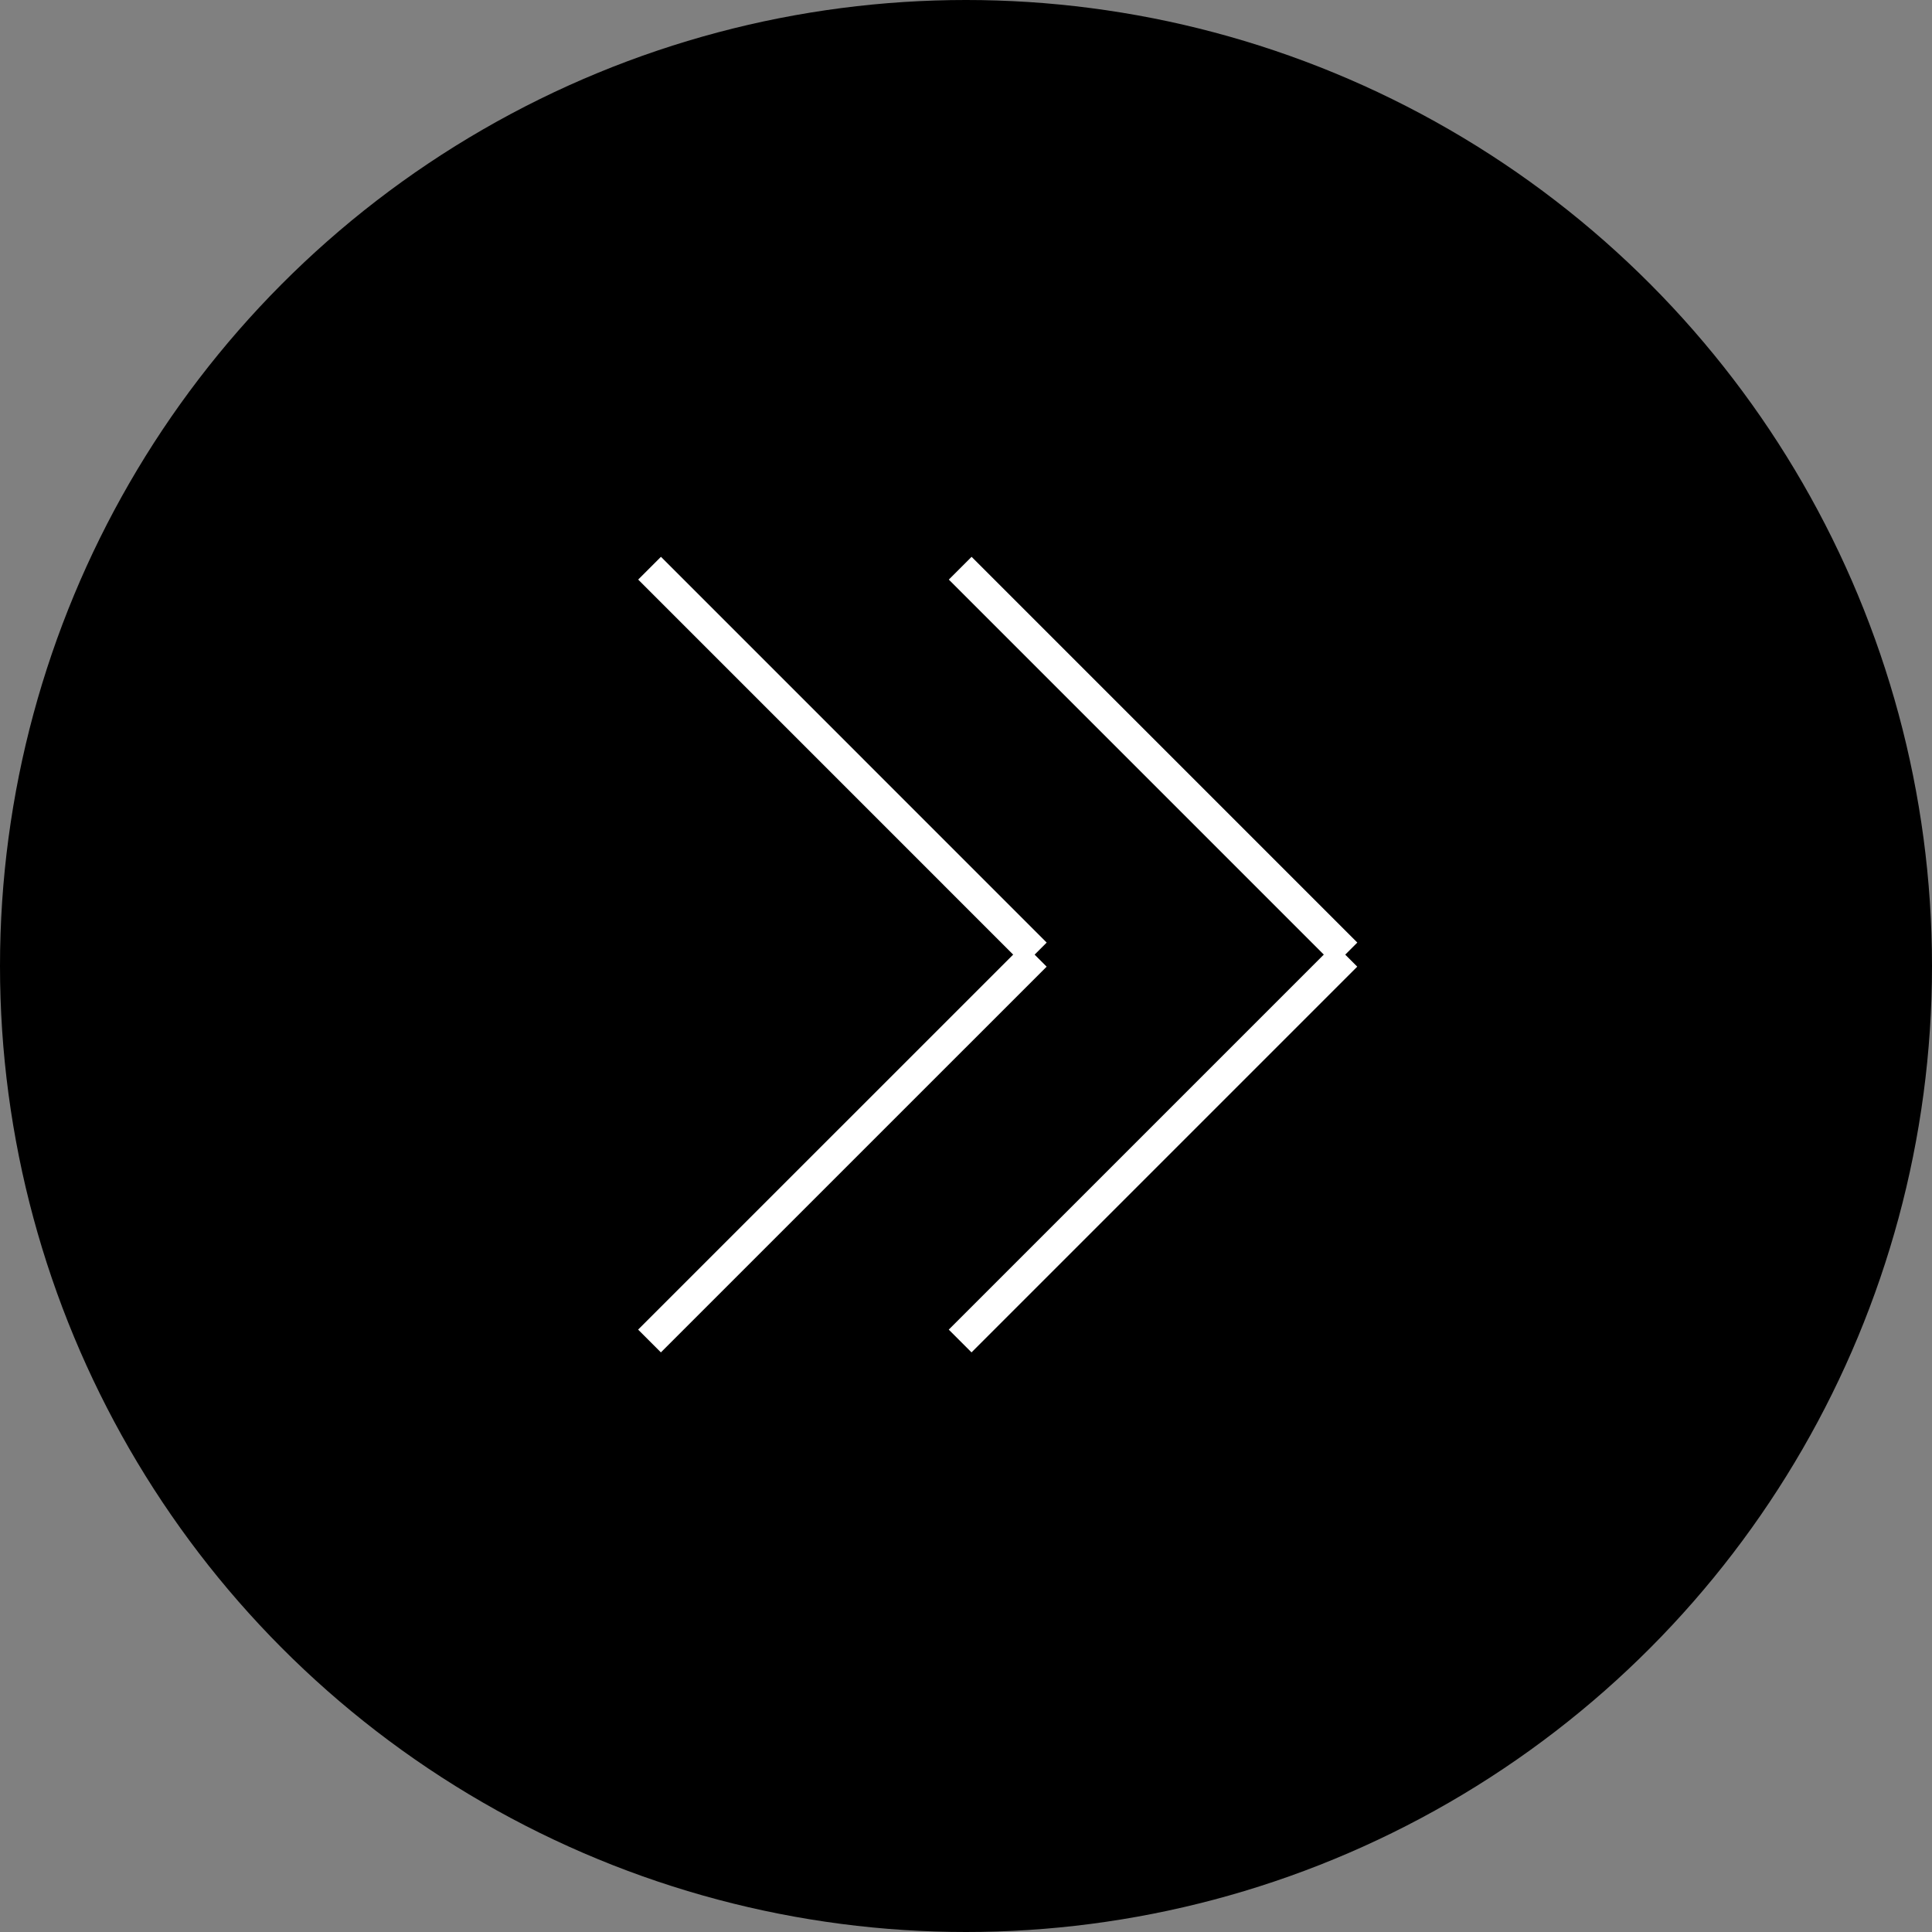 <svg width="60" height="60" viewBox="0 0 60 60" fill="none" xmlns="http://www.w3.org/2000/svg">
<rect x="0" y="0" width="60" height="60" fill="#808080" stroke="none"/>
<circle cx="30" cy="30" r="30" fill="black"/>
<line x1="29.82" y1="17.646" x2="41.799" y2="29.626" stroke="white"/>
<line x1="20.173" y1="17.646" x2="32.152" y2="29.626" stroke="white"/>
<line x1="29.818" y1="41.646" x2="41.797" y2="29.667" stroke="white"/>
<line x1="20.171" y1="41.646" x2="32.151" y2="29.667" stroke="white"/>
</svg>
